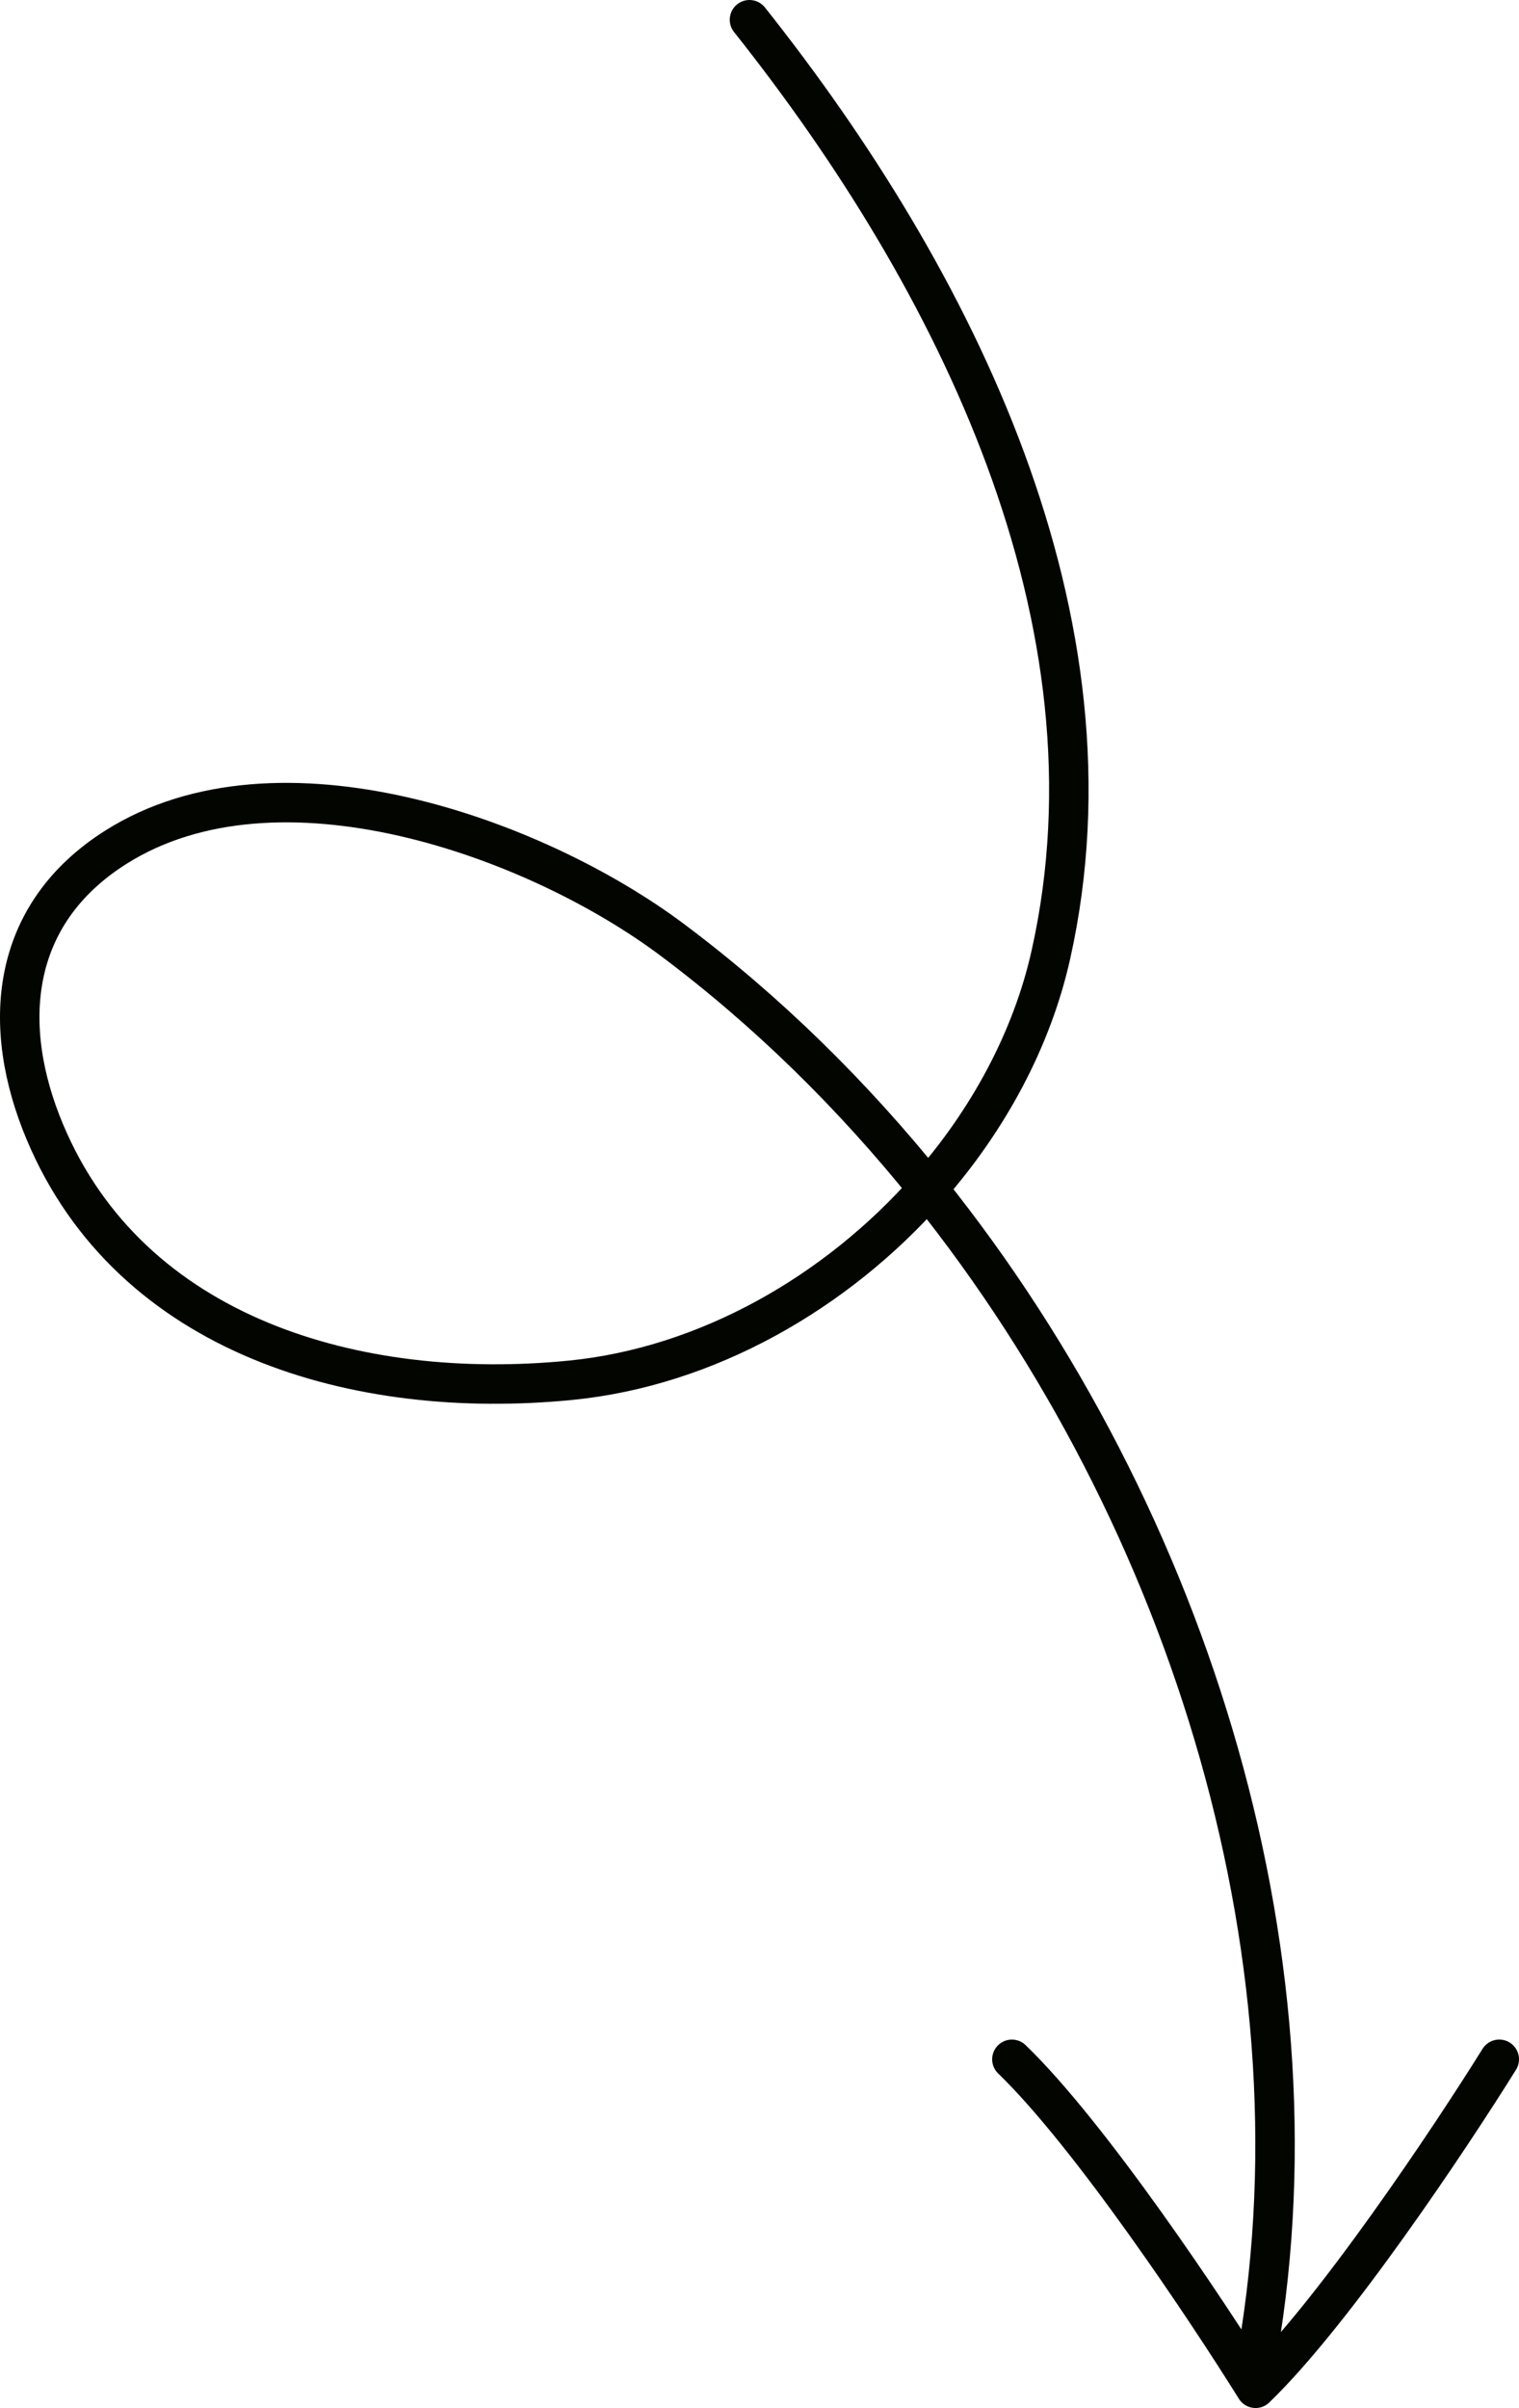 <svg viewBox="0 0 77 122" fill="none" xmlns="http://www.w3.org/2000/svg">
<path d="M37.992 1C48.429 14.133 57.066 31.414 53.269 48.377C52.308 52.673 50.085 56.773 47.037 60.227M47.037 60.227C42.394 65.488 35.837 69.251 28.905 69.932C18.061 70.996 6.62 67.679 2.278 57.358C0.015 51.978 0.491 46.325 5.873 42.924C14.095 37.727 27.14 42.428 34.065 47.607C38.852 51.187 43.209 55.46 47.037 60.227ZM47.037 60.227C60.488 76.976 67.414 99.817 63.587 120.099M76 104.332C73.529 108.3 67.6 117.189 63.647 120.999M63.647 121C61.176 117.032 55.247 108.143 51.294 104.333" stroke="#030500" stroke-width="2" stroke-linecap="round"/>
</svg>